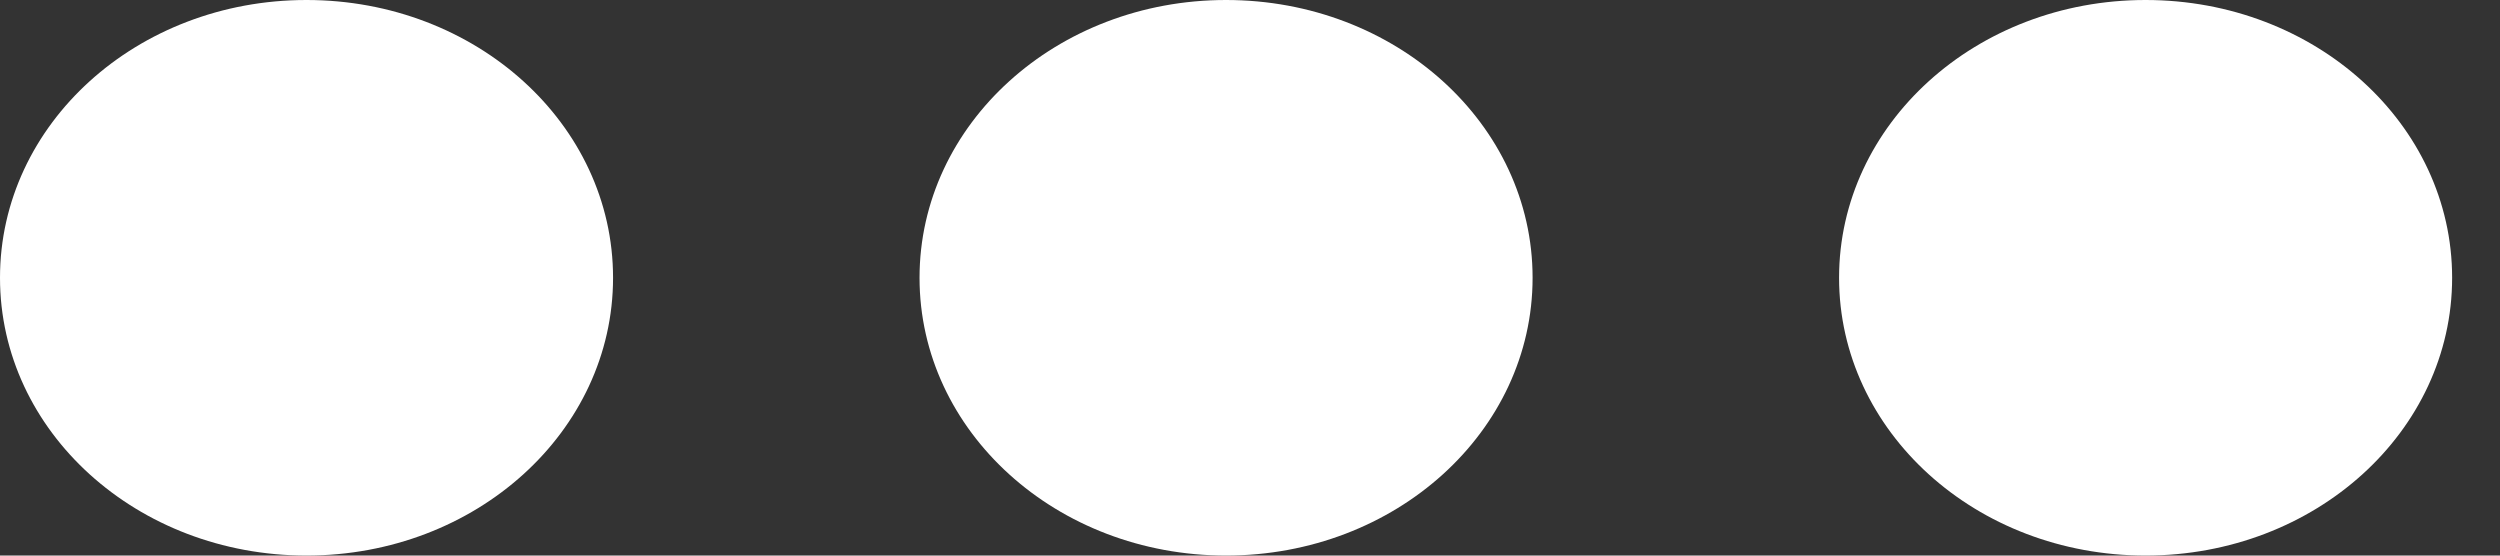 <svg width="27" height="6" viewBox="0 0 27 6" fill="none" xmlns="http://www.w3.org/2000/svg">
<rect x="0" y="0" width="27" height="6" fill="#333333" stroke="none"/>
<path d="M3.31 0C1.479 0 0 1.34 0 3C0 4.66 1.479 6 3.31 6C5.142 6 6.621 4.66 6.621 3C6.621 1.34 5.142 0 3.31 0ZM23.172 0C21.341 0 19.862 1.34 19.862 3C19.862 4.66 21.341 6 23.172 6C25.004 6 26.483 4.66 26.483 3C26.483 1.34 25.004 0 23.172 0ZM13.241 0C11.41 0 9.931 1.34 9.931 3C9.931 4.66 11.41 6 13.241 6C15.073 6 16.552 4.66 16.552 3C16.552 1.34 15.073 0 13.241 0Z" fill="white"/>
</svg>
